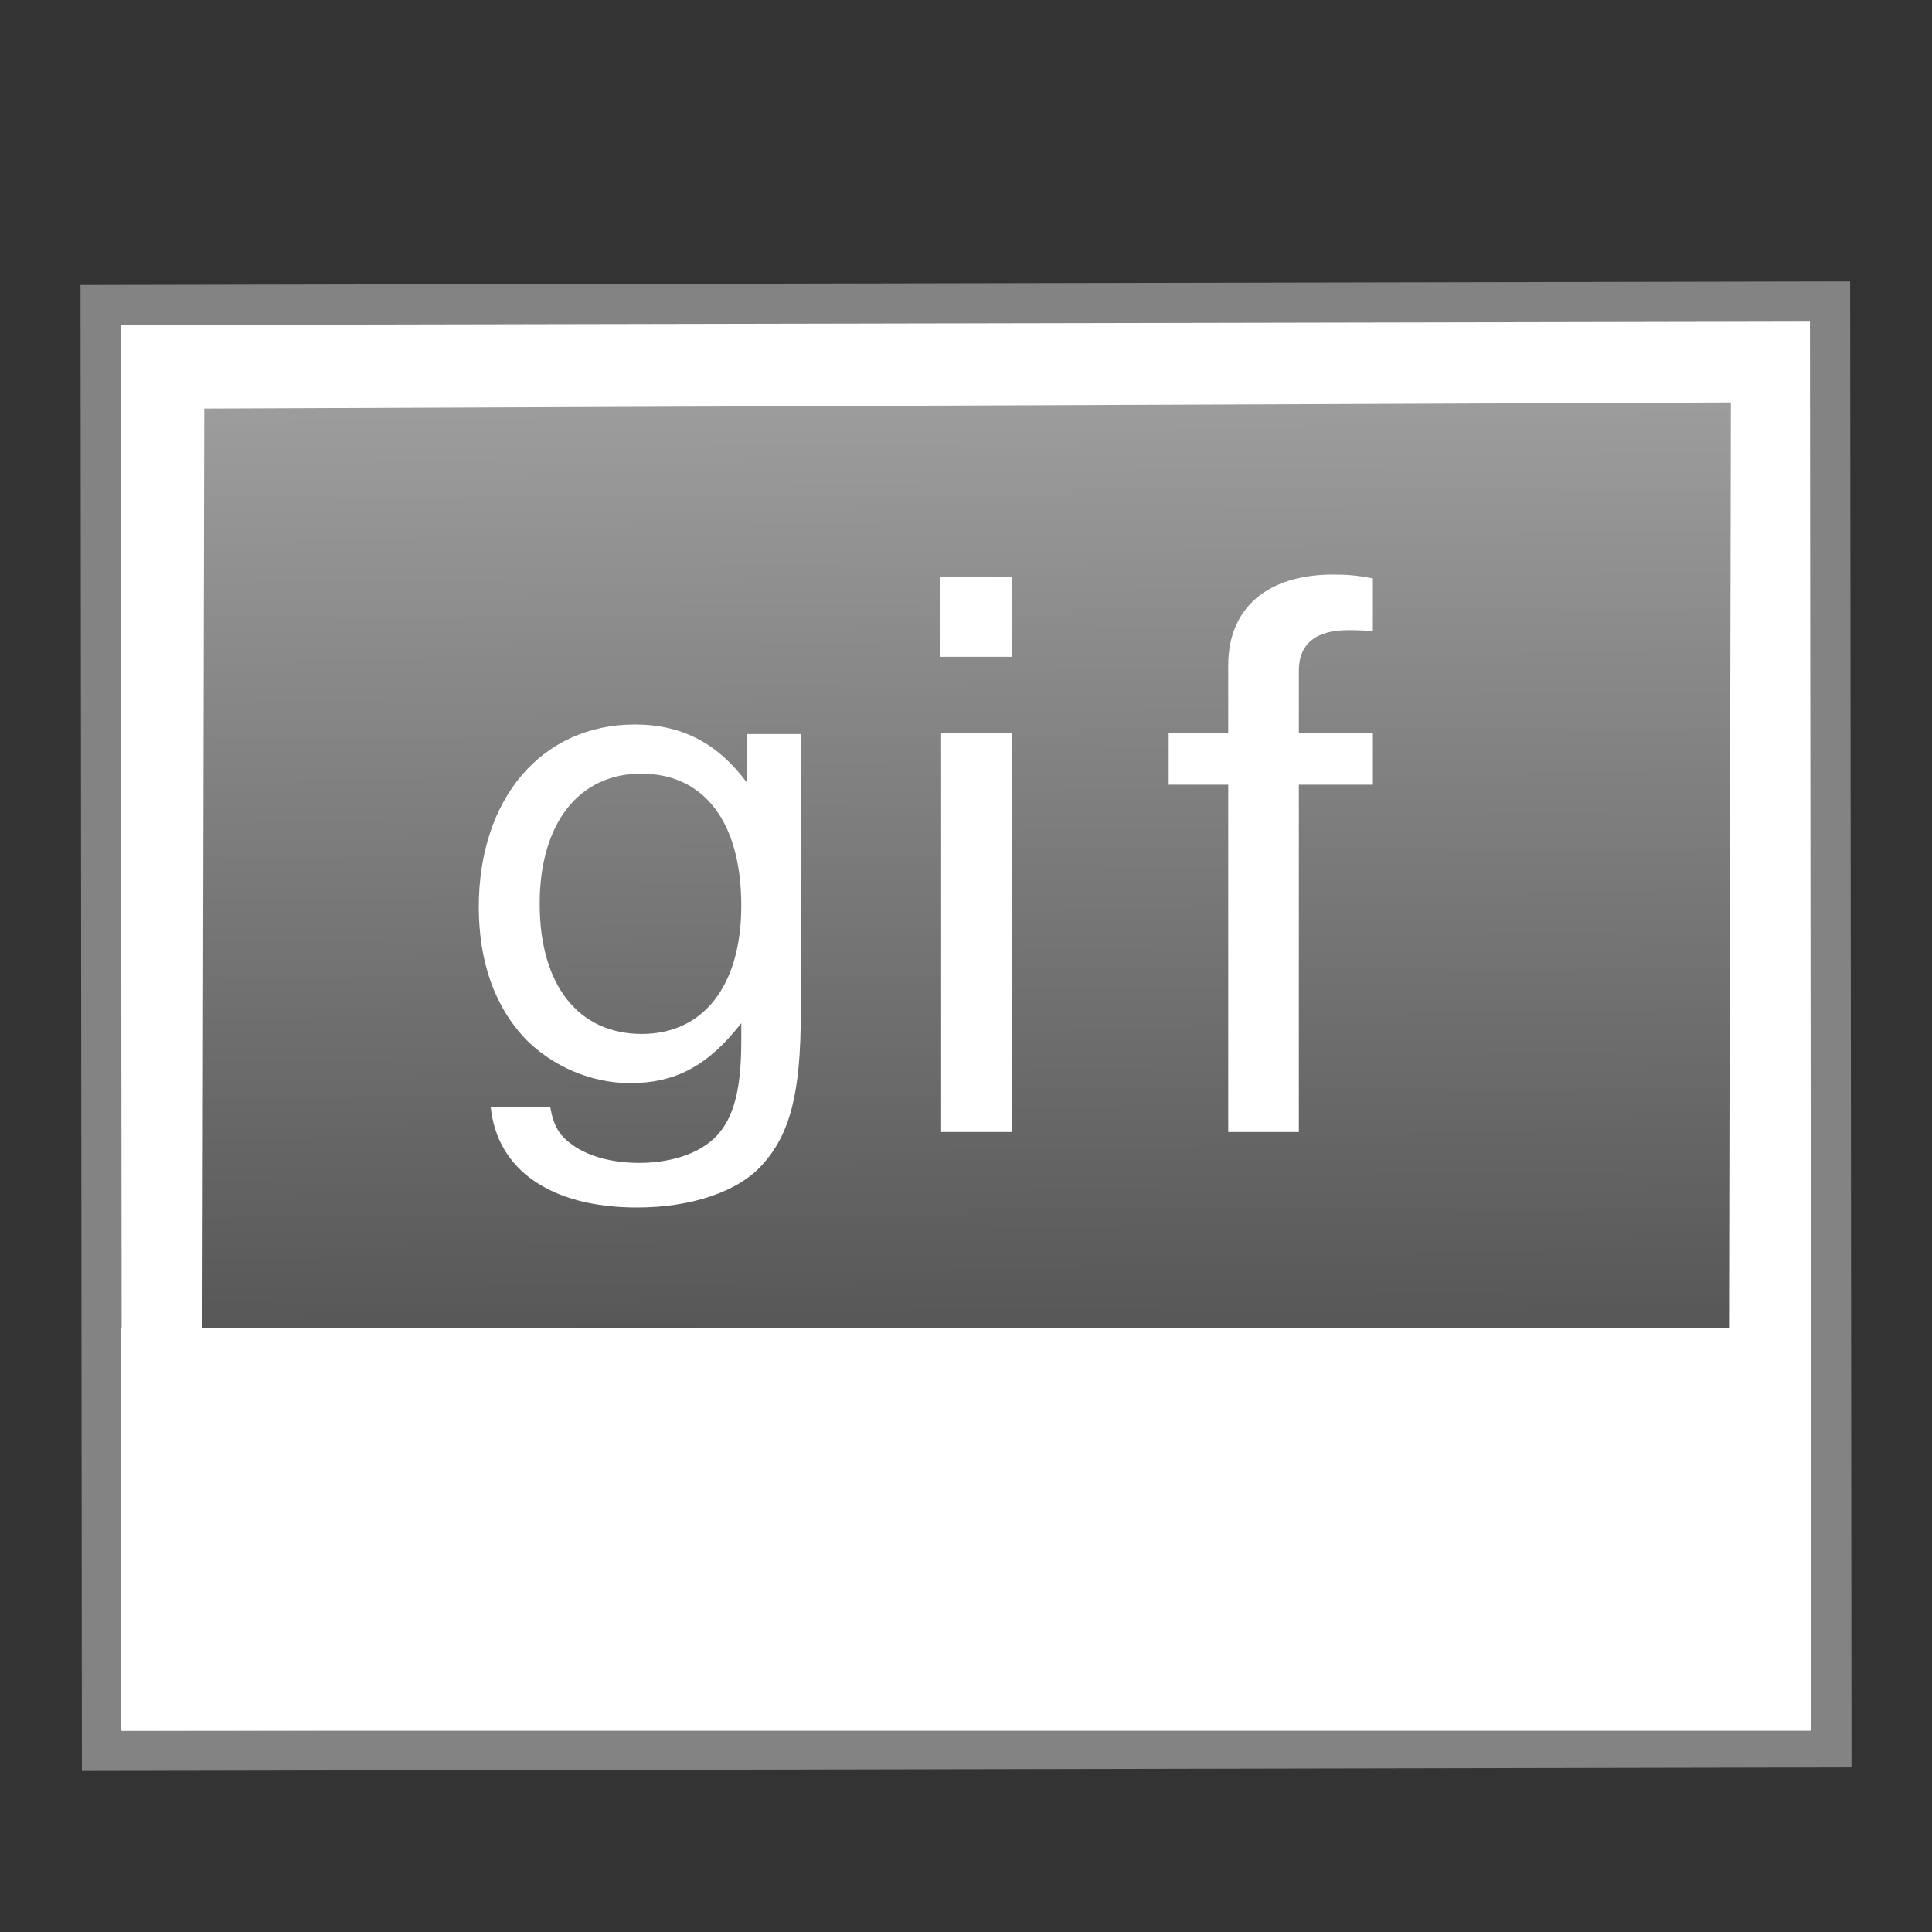 <?xml version="1.0" encoding="UTF-8" standalone="no"?>
<!-- Created with Inkscape (http://www.inkscape.org/) -->

<svg
   xmlns:dc="http://purl.org/dc/elements/1.1/"
   xmlns:cc="http://creativecommons.org/ns#"
   xmlns:rdf="http://www.w3.org/1999/02/22-rdf-syntax-ns#"
   xmlns:svg="http://www.w3.org/2000/svg"
   xmlns="http://www.w3.org/2000/svg"
   xmlns:xlink="http://www.w3.org/1999/xlink"
   xmlns:sodipodi="http://sodipodi.sourceforge.net/DTD/sodipodi-0.dtd"
   xmlns:inkscape="http://www.inkscape.org/namespaces/inkscape"
   version="1.0"
   width="48"
   height="48"
   id="svg2453"
   inkscape:version="0.91 r13725"
   sodipodi:docname="image-gif.svg">
  <rect width="100%" height="100%" fill="#333333" stroke="none"/>
  <sodipodi:namedview
     pagecolor="#ffffff"
     bordercolor="#666666"
     borderopacity="1"
     objecttolerance="10"
     gridtolerance="10"
     guidetolerance="10"
     inkscape:pageopacity="0"
     inkscape:pageshadow="2"
     inkscape:window-width="1440"
     inkscape:window-height="852"
     id="namedview300293"
     showgrid="false"
     inkscape:zoom="12.156909"
     inkscape:cx="24.471801"
     inkscape:cy="34.225076"
     inkscape:window-x="0"
     inkscape:window-y="0"
     inkscape:window-maximized="1"
     inkscape:current-layer="svg2453" />
  <defs
     id="defs2455">
    <linearGradient
       inkscape:collect="always"
       xlink:href="#linearGradient5472"
       id="linearGradient5478"
       x1="-24.119"
       y1="-42.925"
       x2="-24.045"
       y2="-11.183"
       gradientUnits="userSpaceOnUse"
       gradientTransform="translate(0.002,0.9)" />
    <linearGradient
       inkscape:collect="always"
       id="linearGradient5472">
      <stop
         style="stop-color:#3c3c3c;stop-opacity:1"
         offset="0"
         id="stop5474" />
      <stop
         style="stop-color:#9c9c9c;stop-opacity:1"
         offset="1"
         id="stop5476" />
    </linearGradient>
  </defs>
  <rect
     width="43.966"
     height="36.92"
     x="-45.96"
     y="-44.004"
     transform="matrix(-1,0.002,-9.1379782e-4,-1,0,0)"
     id="rect3580-6-5"
     style="fill:#838383;fill-opacity:1;stroke:none" />
  <rect
     style="fill:#ffffff;fill-opacity:1;stroke:none"
     id="rect12195-5-8"
     transform="matrix(-1,0.002,-9.2210499e-4,-1,0,0)"
     y="-43.005"
     x="-44.96"
     height="34.924"
     width="41.968" />
  <rect
     width="37.929"
     height="30.849"
     rx="0"
     ry="0"
     x="-43.024"
     y="-41.02"
     transform="matrix(-1,0.004,0.002,-1,0,0)"
     id="rect3582-0-6"
     style="fill:url(#linearGradient5478);fill-opacity:1;stroke:none" />
  <rect
     style="fill:#ffffff;fill-opacity:1;stroke:none"
     id="rect5125"
     width="42"
     height="10"
     x="3"
     y="33" />
  <path
     inkscape:connector-curvature="0"
     d="m 18.556,18.238 0,1.205 C 17.825,18.46 16.938,18 15.773,18 13.46,18 11.895,19.839 11.895,22.534 c 0,1.363 0.4,2.473 1.148,3.266 0.678,0.697 1.652,1.11 2.609,1.11 1.148,0 1.948,-0.444 2.765,-1.49 l 0,0.428 c 0,1.125 -0.157,1.807 -0.522,2.267 -0.383,0.491 -1.13,0.777 -2.017,0.777 -0.661,0 -1.252,-0.159 -1.652,-0.444 -0.33,-0.238 -0.47,-0.46 -0.557,-0.951 l -1.478,0 C 12.347,29.065 13.686,30 15.825,30 17.182,30 18.347,29.604 18.938,28.938 19.634,28.177 19.895,27.131 19.895,25.181 l 0,-6.943 -1.339,0 z m -2.626,0.983 c 1.565,0 2.487,1.205 2.487,3.281 0,1.982 -0.939,3.186 -2.47,3.186 -1.583,0 -2.539,-1.221 -2.539,-3.234 0,-1.997 0.974,-3.234 2.522,-3.234 z"
     style="font-style:normal;font-variant:normal;font-weight:normal;font-stretch:normal;font-size:16.604px;line-height:125%;font-family:'Nimbus Sans L';-inkscape-font-specification:'Nimbus Sans L';letter-spacing:1.43px;word-spacing:0px;fill:#ffffff;fill-opacity:1;stroke:none;stroke-width:1px;stroke-linecap:butt;stroke-linejoin:miter;stroke-opacity:1"
     id="path4179" />
  <g
     transform="matrix(1.057,0,0,0.946,-1.206e-4,1)"
     style="font-style:normal;font-variant:normal;font-weight:normal;font-stretch:normal;font-size:20px;line-height:125%;font-family:'Nimbus Sans L';-inkscape-font-specification:'Nimbus Sans L';letter-spacing:1.933px;word-spacing:0px;fill:#ffffff;fill-opacity:1;stroke:none;stroke-width:1px;stroke-linecap:butt;stroke-linejoin:miter;stroke-opacity:1"
     id="text15105">
    <path
       inkscape:connector-curvature="0"
       d="m 23.782,18.192 -1.66,0 0,10.48 1.66,0 0,-10.48 z m 0,-4.1 -1.68,0 0,2.1 1.68,0 0,-2.1 z"
       style="font-style:normal;font-variant:normal;font-weight:normal;font-stretch:normal;font-size:20px;font-family:'Nimbus Sans L';-inkscape-font-specification:'Nimbus Sans L';letter-spacing:1.933px;fill:#ffffff;fill-opacity:1"
       id="path4176" />
  </g>
  <g
     transform="matrix(1.057,0,0,0.946,-1.206e-4,1)"
     style="font-style:normal;font-variant:normal;font-weight:normal;font-stretch:normal;font-size:20px;line-height:125%;font-family:'Nimbus Sans L';-inkscape-font-specification:'Nimbus Sans L';letter-spacing:1.933px;word-spacing:0px;fill:#ffffff;fill-opacity:1;stroke:none;stroke-width:1px;stroke-linecap:butt;stroke-linejoin:miter;stroke-opacity:1"
     id="text15109">
    <path
       inkscape:connector-curvature="0"
       d="m 32.27,18.192 -1.74,0 0,-1.64 c 0,-0.7 0.4,-1.06 1.16,-1.06 0.14,0 0.2,0 0.58,0.02 l 0,-1.38 c -0.38,-0.08 -0.6,-0.1 -0.94,-0.1 -1.54,0 -2.46,0.88 -2.46,2.38 l 0,1.78 -1.4,0 0,1.36 1.4,0 0,9.12 1.66,0 0,-9.12 1.74,0 0,-1.36 z"
       style="font-style:normal;font-variant:normal;font-weight:normal;font-stretch:normal;font-size:20px;font-family:'Nimbus Sans L';-inkscape-font-specification:'Nimbus Sans L';letter-spacing:1.933px;fill:#ffffff;fill-opacity:1"
       id="path4173" />
  </g>
</svg>
